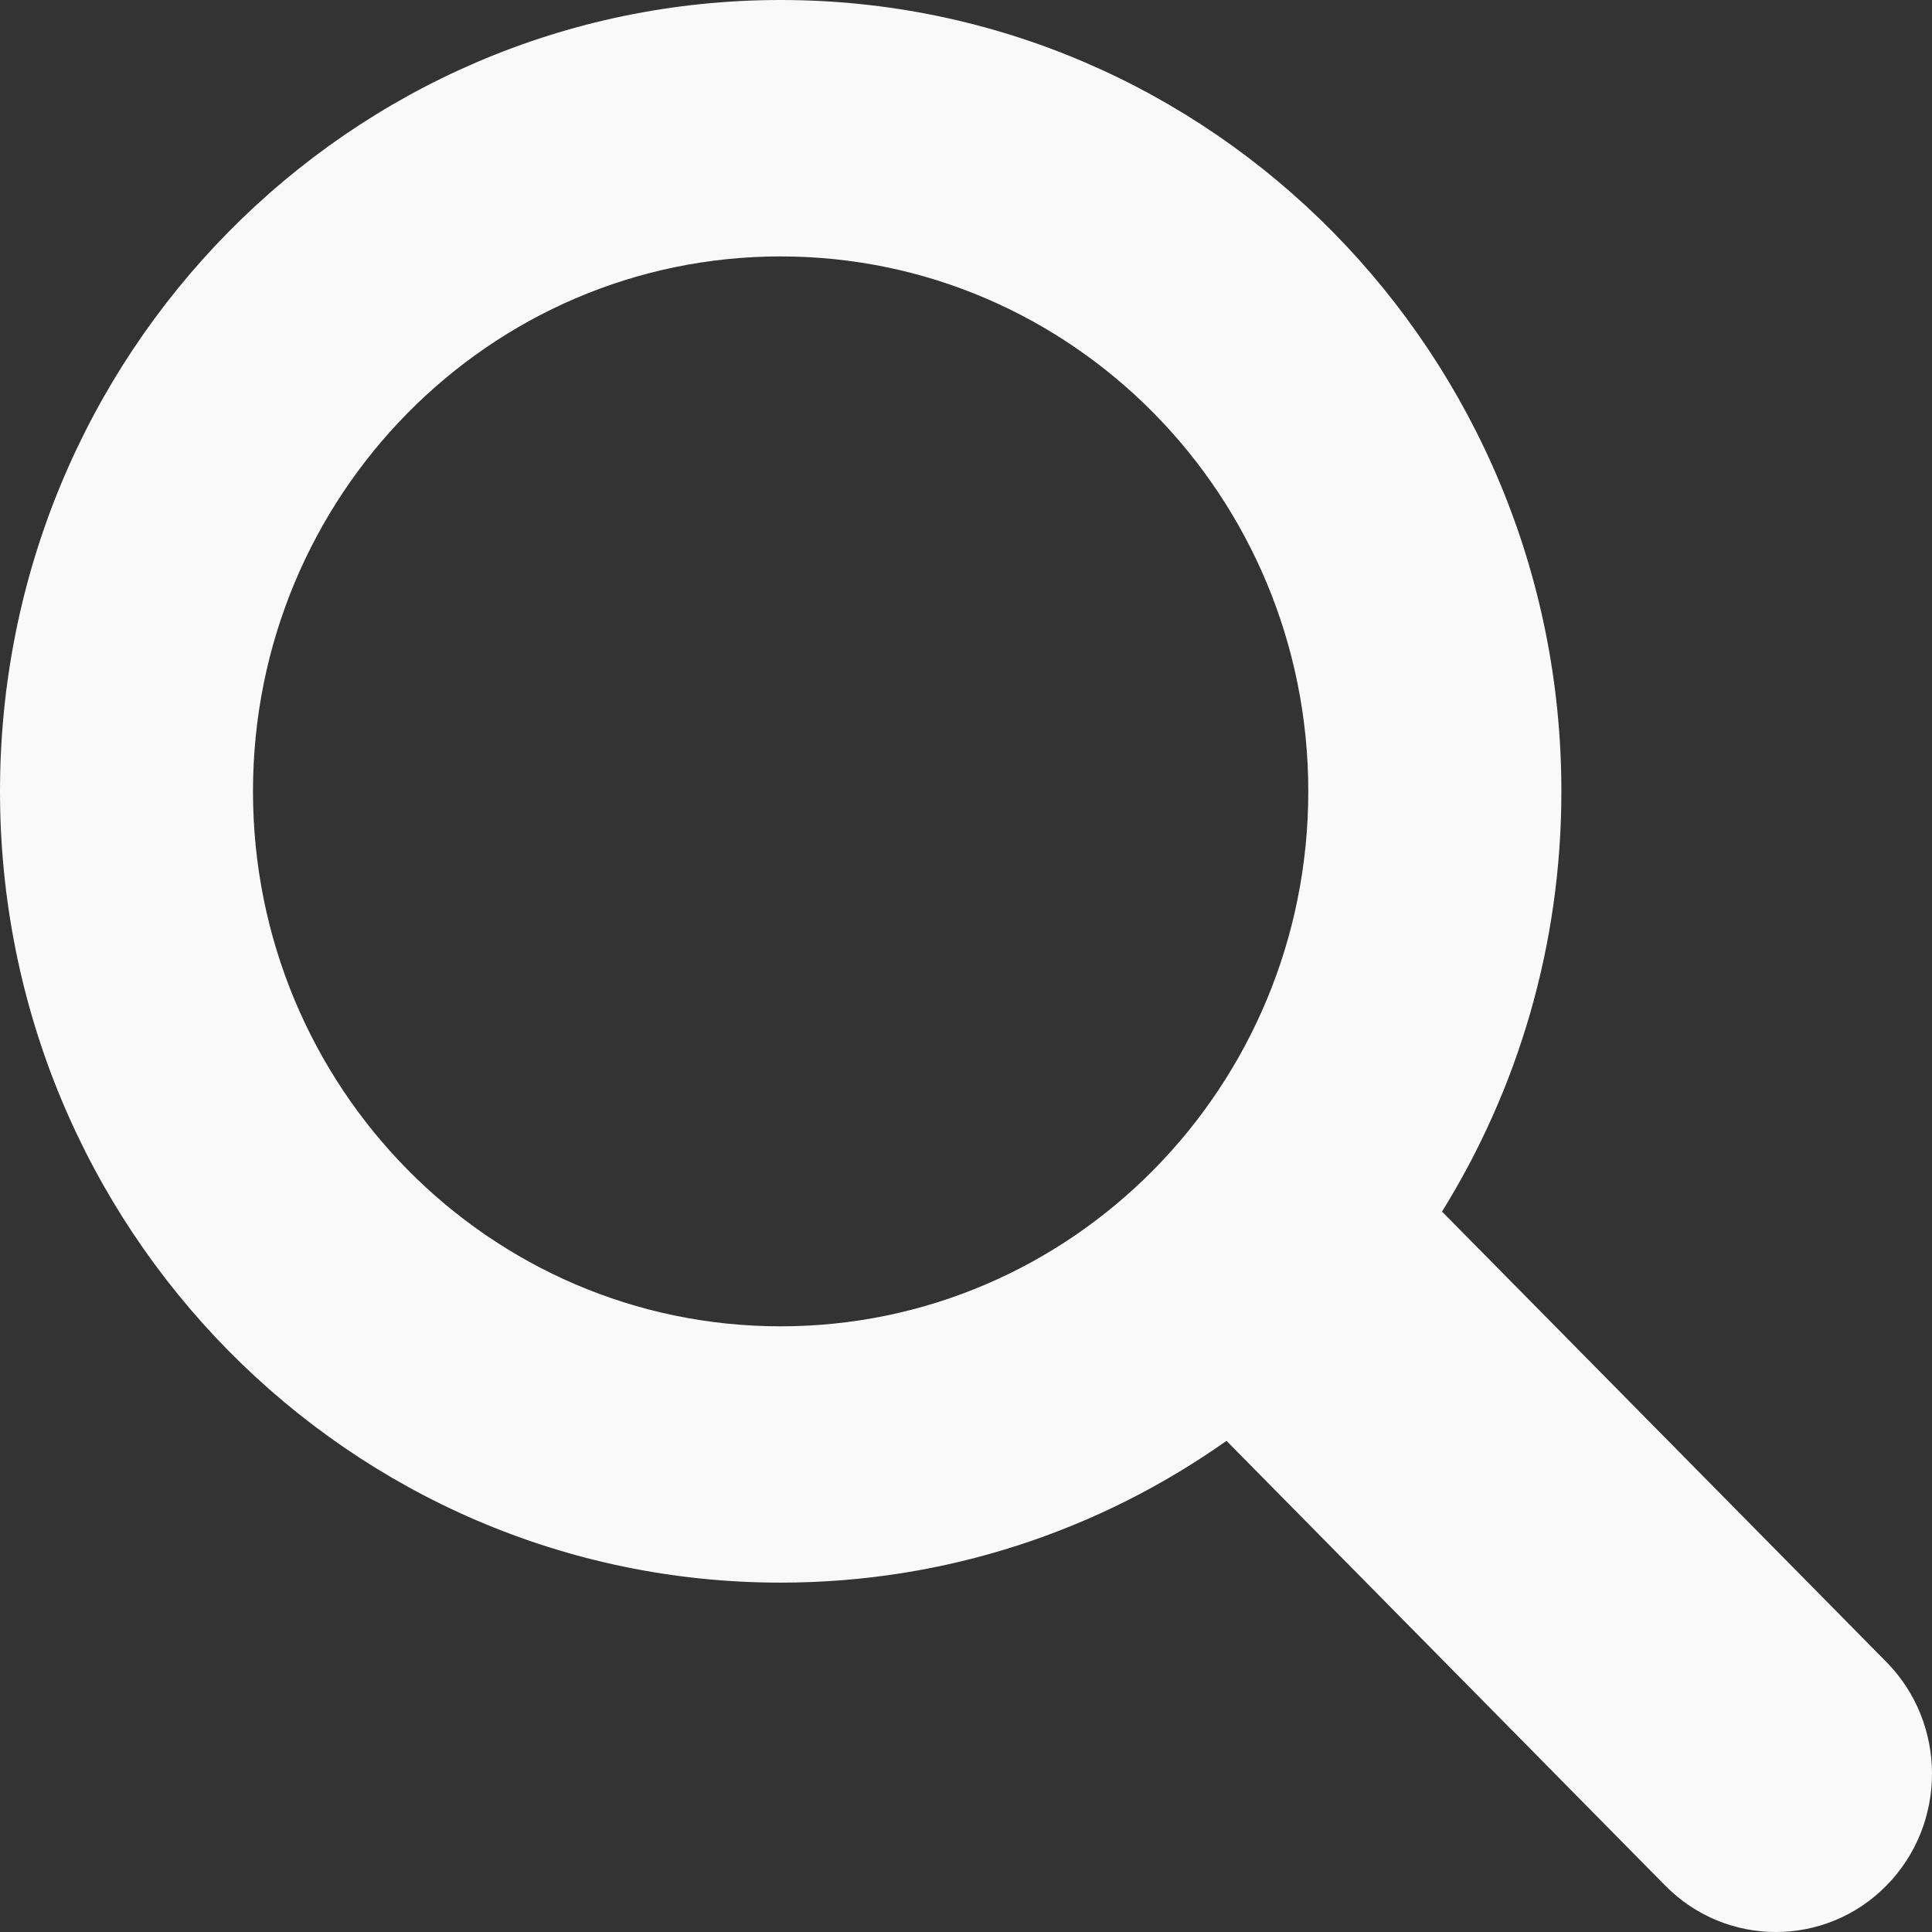 <?xml version="1.0" encoding="UTF-8"?>
<svg width="18px" height="18px" viewBox="0 0 18 18" version="1.1" xmlns="http://www.w3.org/2000/svg" xmlns:xlink="http://www.w3.org/1999/xlink">
    <rect x="0" y="0" width="18" height="18" fill="#333333" stroke="none"/>
    <!-- Generator: Sketch 52.3 (67297) - http://www.bohemiancoding.com/sketch -->
    <title>Shape</title>
    <desc>Created with Sketch.</desc>
    <g id="Campaign-Overview" stroke="none" stroke-width="1" fill="none" fill-rule="evenodd">
        <g transform="translate(-1196, -61)" fill="#F9F9FA" fill-rule="nonzero" id="Search">
            <g transform="translate(1185, 50)">
                <g id="if_Find01_928435" transform="translate(11, 11)">
                    <path d="M17.574,15.483 L13.435,11.288 C14.139,10.153 14.547,8.812 14.547,7.373 C14.547,3.301 11.29,0 7.273,0 C3.256,0 0,3.301 0,7.373 C0,11.445 3.256,14.745 7.273,14.745 C8.818,14.745 10.25,14.256 11.427,13.424 L15.516,17.569 C15.801,17.857 16.173,18 16.545,18 C16.918,18 17.29,17.857 17.574,17.569 C18.142,16.993 18.142,16.059 17.574,15.483 Z M7.273,12.357 C4.558,12.357 2.357,10.126 2.357,7.373 C2.357,4.621 4.558,2.389 7.273,2.389 C9.988,2.389 12.189,4.621 12.189,7.373 C12.189,10.126 9.988,12.357 7.273,12.357 Z" id="Shape"></path>
                </g>
            </g>
        </g>
    </g>
</svg>